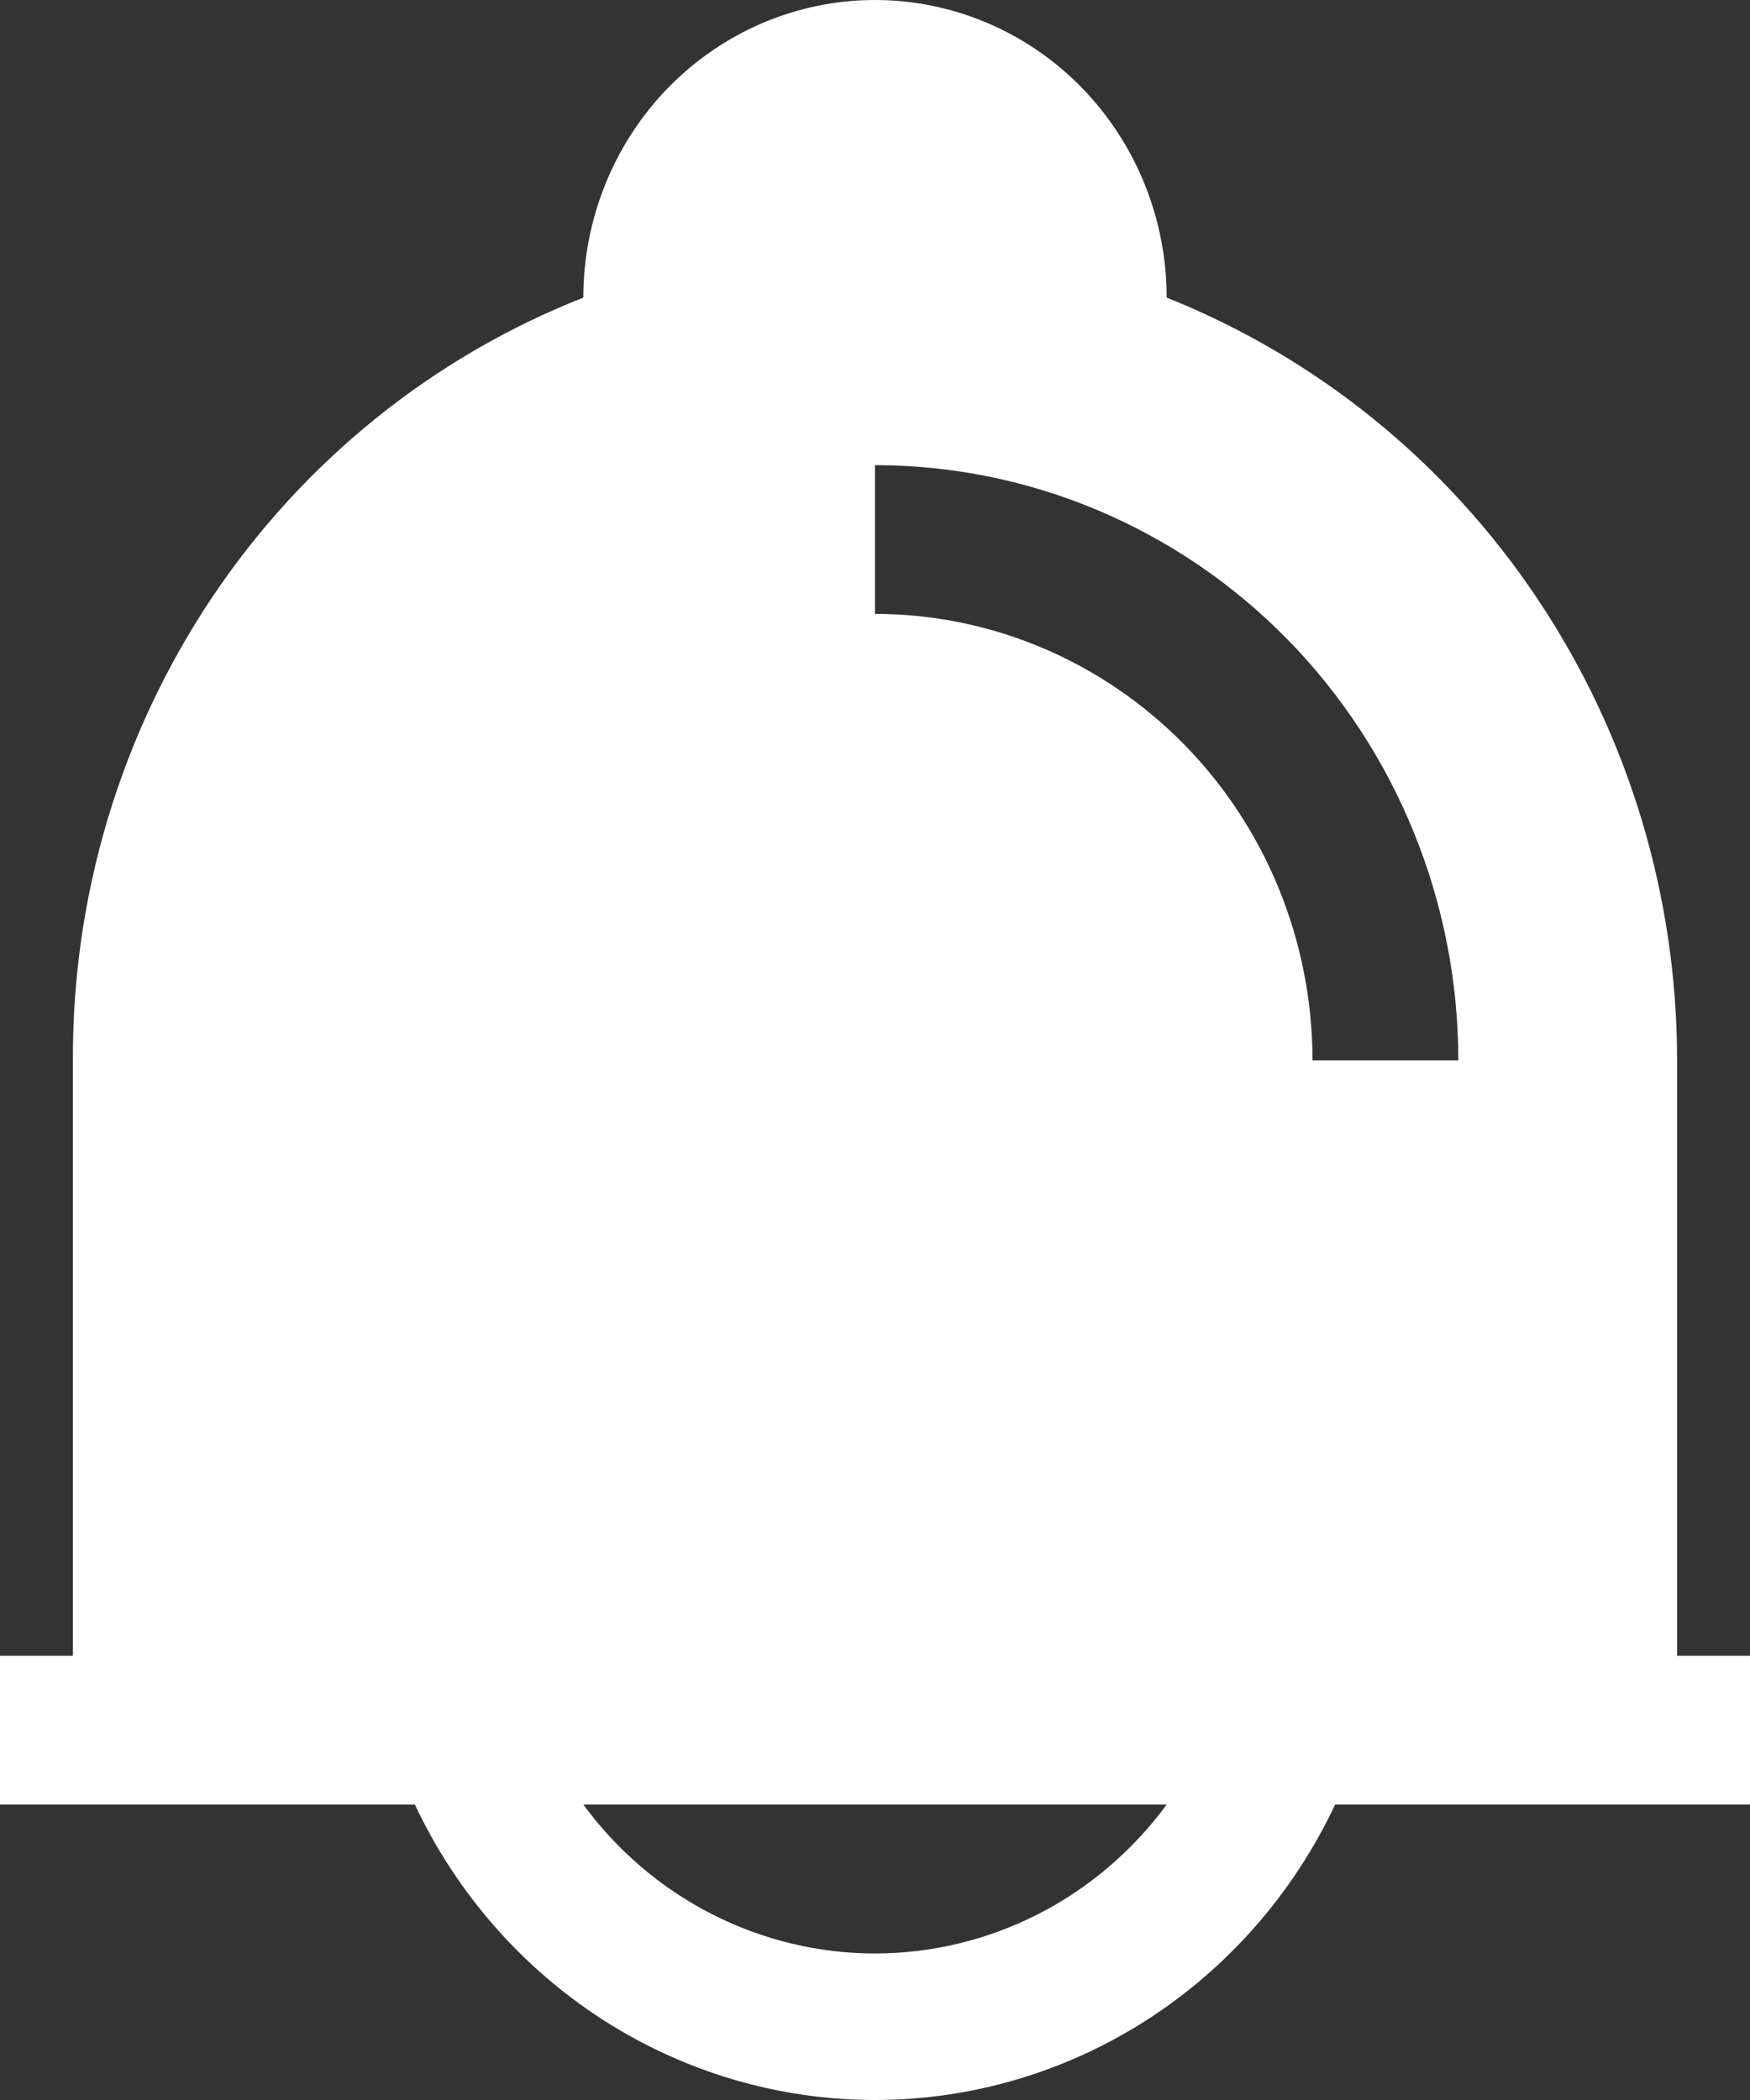 <svg width="15" height="18" viewBox="0 0 15 18" fill="#fff" xmlns="http://www.w3.org/2000/svg">
<rect x="0" y="0" width="15" height="18" fill="#333333" stroke="none"/>
<path d="M0 15.468H3.556C3.913 16.226 4.473 16.866 5.17 17.314C5.868 17.762 6.676 18 7.5 18C8.324 18 9.132 17.762 9.83 17.314C10.527 16.866 11.087 16.226 11.444 15.468H15V14.192H14.375V9.089C14.375 7.677 13.958 6.297 13.177 5.131C12.397 3.964 11.289 3.065 10 2.551C10 1.875 9.737 1.226 9.268 0.747C8.799 0.269 8.163 0 7.5 0C6.837 0 6.201 0.269 5.732 0.747C5.263 1.226 5 1.875 5 2.551C3.707 3.06 2.596 3.957 1.815 5.125C1.034 6.293 0.619 7.675 0.625 9.089V14.192H0V15.468ZM7.5 3.987C8.826 3.987 10.098 4.524 11.036 5.481C11.973 6.438 12.5 7.736 12.5 9.089H11.25C11.25 8.074 10.855 7.101 10.152 6.383C9.448 5.666 8.495 5.262 7.5 5.262V3.987ZM10 15.468C9.709 15.864 9.331 16.186 8.898 16.407C8.464 16.628 7.985 16.744 7.5 16.744C7.015 16.744 6.536 16.628 6.102 16.407C5.669 16.186 5.291 15.864 5 15.468H10Z" fill="white"/>
</svg>
